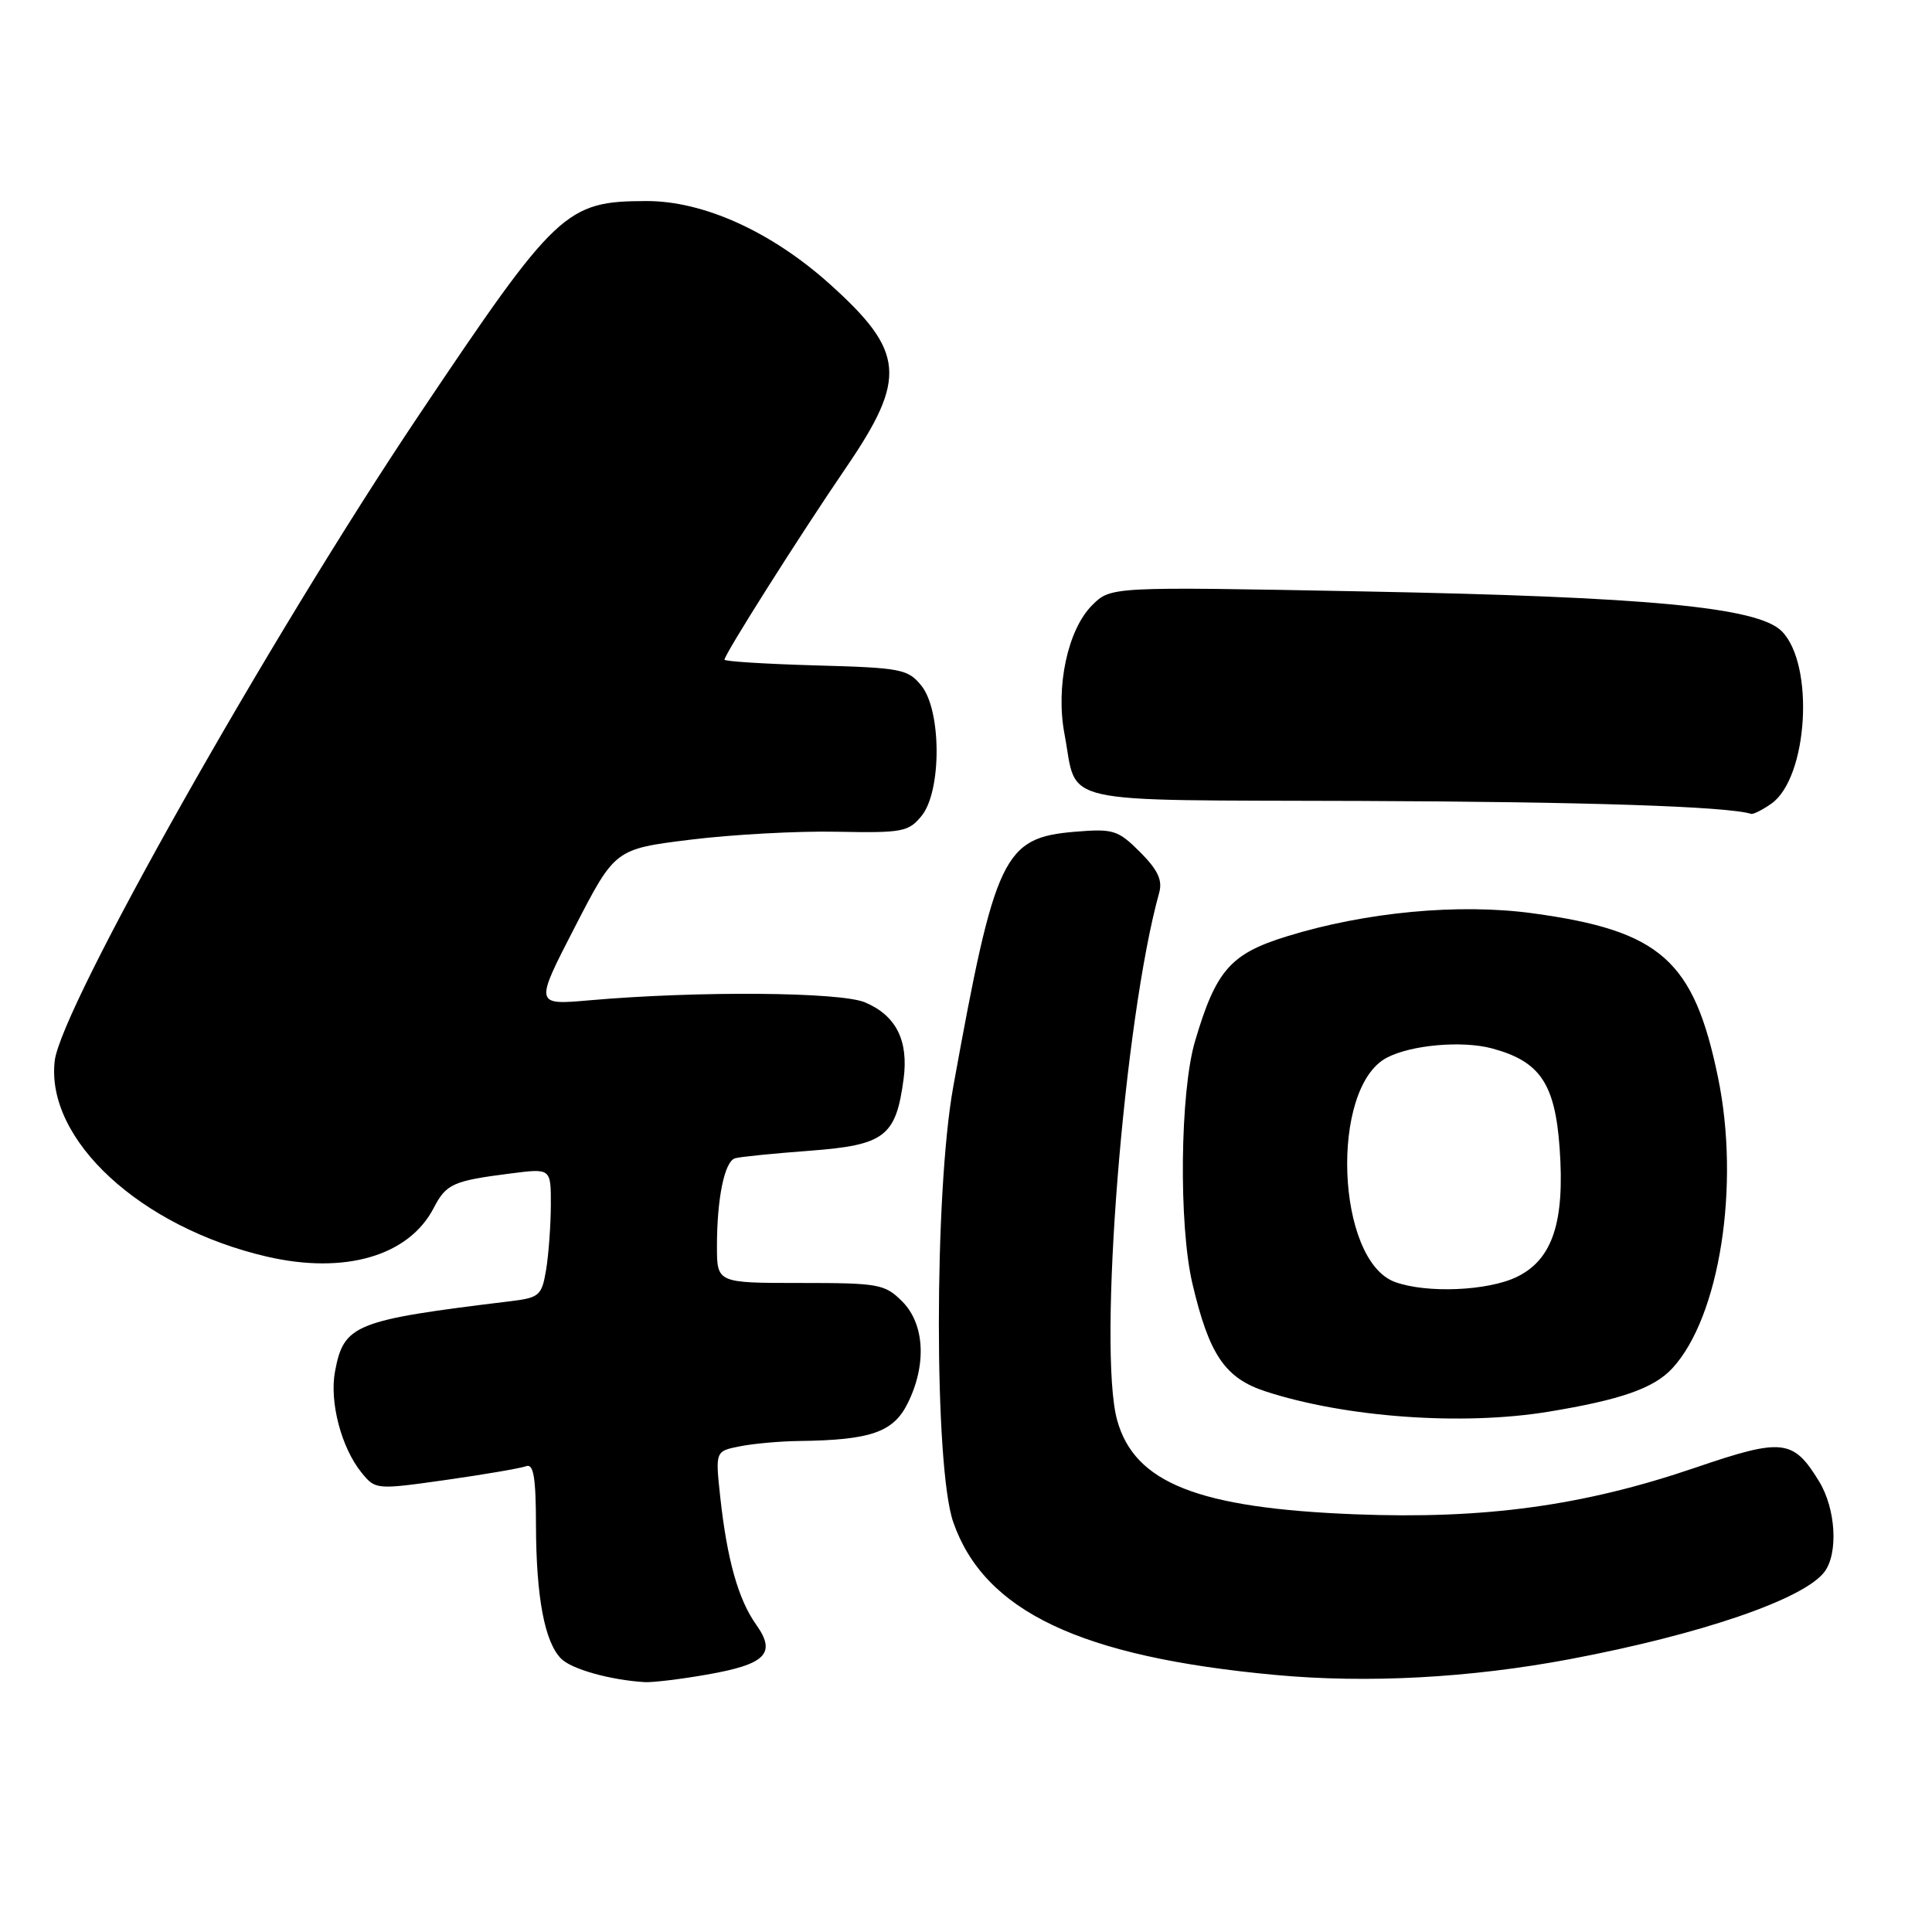 <?xml version="1.0" encoding="UTF-8" standalone="no"?>
<!DOCTYPE svg PUBLIC "-//W3C//DTD SVG 1.1//EN" "http://www.w3.org/Graphics/SVG/1.1/DTD/svg11.dtd" >
<svg xmlns="http://www.w3.org/2000/svg" xmlns:xlink="http://www.w3.org/1999/xlink" version="1.1" viewBox="0 0 256 256">
 <g >
 <path fill="currentColor"
d=" M 93.62 221.90 C 101.48 220.54 102.91 219.09 100.20 215.28 C 97.83 211.95 96.35 206.70 95.44 198.40 C 94.78 192.29 94.78 192.29 98.01 191.65 C 99.79 191.29 103.33 190.97 105.88 190.94 C 115.34 190.82 118.35 189.79 120.25 185.99 C 122.82 180.86 122.53 175.44 119.55 172.45 C 117.24 170.14 116.44 170.00 106.05 170.00 C 95.00 170.00 95.00 170.00 95.00 165.12 C 95.00 158.79 96.00 153.92 97.39 153.48 C 98.00 153.29 102.45 152.84 107.29 152.48 C 117.24 151.73 118.71 150.61 119.73 142.98 C 120.41 137.88 118.74 134.56 114.62 132.82 C 111.34 131.43 92.47 131.29 78.17 132.54 C 70.83 133.19 70.83 133.19 76.17 122.84 C 81.50 112.50 81.50 112.50 91.50 111.26 C 97.00 110.58 105.72 110.10 110.88 110.21 C 119.59 110.38 120.39 110.23 122.13 108.09 C 124.78 104.81 124.76 94.16 122.09 90.86 C 120.31 88.65 119.39 88.48 108.09 88.17 C 101.44 87.98 96.00 87.64 96.00 87.41 C 96.00 86.70 105.89 71.07 112.14 61.91 C 120.21 50.08 119.89 46.58 109.96 37.65 C 102.22 30.70 93.22 26.62 85.65 26.64 C 74.97 26.66 73.74 27.82 55.51 55.00 C 35.62 84.66 8.08 133.49 7.25 140.57 C 6.04 151.02 18.61 162.62 35.37 166.51 C 45.69 168.90 54.18 166.42 57.47 160.06 C 59.13 156.86 60.02 156.46 67.75 155.48 C 73.00 154.81 73.00 154.81 72.99 159.66 C 72.98 162.32 72.70 166.17 72.37 168.21 C 71.79 171.67 71.49 171.95 67.63 172.42 C 46.95 174.93 45.56 175.49 44.39 181.73 C 43.64 185.76 45.22 191.81 47.89 195.11 C 49.75 197.40 49.81 197.41 59.09 196.10 C 64.22 195.37 69.00 194.55 69.71 194.28 C 70.70 193.90 71.01 195.74 71.02 202.14 C 71.05 211.66 72.17 217.60 74.36 219.79 C 75.75 221.18 80.86 222.61 85.42 222.89 C 86.47 222.95 90.17 222.51 93.62 221.90 Z  M 208.00 219.85 C 225.39 216.57 239.02 211.90 241.75 208.28 C 243.60 205.82 243.26 199.94 241.05 196.31 C 237.61 190.68 236.22 190.52 224.65 194.47 C 209.84 199.53 196.71 201.33 179.50 200.65 C 158.75 199.83 150.34 196.50 148.03 188.19 C 145.44 178.84 148.92 135.12 153.60 118.28 C 154.06 116.63 153.41 115.25 151.07 112.91 C 148.14 109.98 147.52 109.79 142.45 110.21 C 132.97 111.00 131.87 113.29 126.31 144.00 C 123.77 158.03 123.77 194.41 126.31 201.69 C 130.44 213.52 143.15 219.55 169.00 221.94 C 181.19 223.07 194.76 222.34 208.00 219.85 Z  M 205.12 187.07 C 214.74 185.49 219.14 183.96 221.58 181.32 C 227.86 174.54 230.61 157.06 227.64 142.74 C 224.44 127.23 220.04 123.33 203.12 121.02 C 193.37 119.68 180.95 120.84 170.52 124.07 C 163.03 126.38 161.12 128.57 158.34 137.99 C 156.36 144.71 156.17 162.32 158.00 170.08 C 160.22 179.53 162.32 182.62 167.73 184.38 C 178.31 187.82 193.74 188.93 205.12 187.07 Z  M 234.70 106.50 C 239.57 103.09 240.48 88.03 236.08 83.63 C 232.89 80.45 218.42 79.08 180.34 78.36 C 147.18 77.73 147.18 77.73 144.71 80.20 C 141.48 83.43 139.86 90.99 141.05 97.26 C 142.85 106.80 139.22 105.98 180.29 106.13 C 210.14 106.24 228.82 106.85 232.03 107.84 C 232.32 107.93 233.52 107.32 234.70 106.50 Z  M 184.84 169.87 C 177.02 167.00 176.19 144.12 183.76 140.15 C 186.99 138.45 193.75 137.86 197.70 138.92 C 204.06 140.63 206.05 143.57 206.66 152.14 C 207.36 161.94 205.72 166.89 201.00 169.19 C 197.17 171.06 189.03 171.40 184.84 169.87 Z "/>
</g>
</svg>